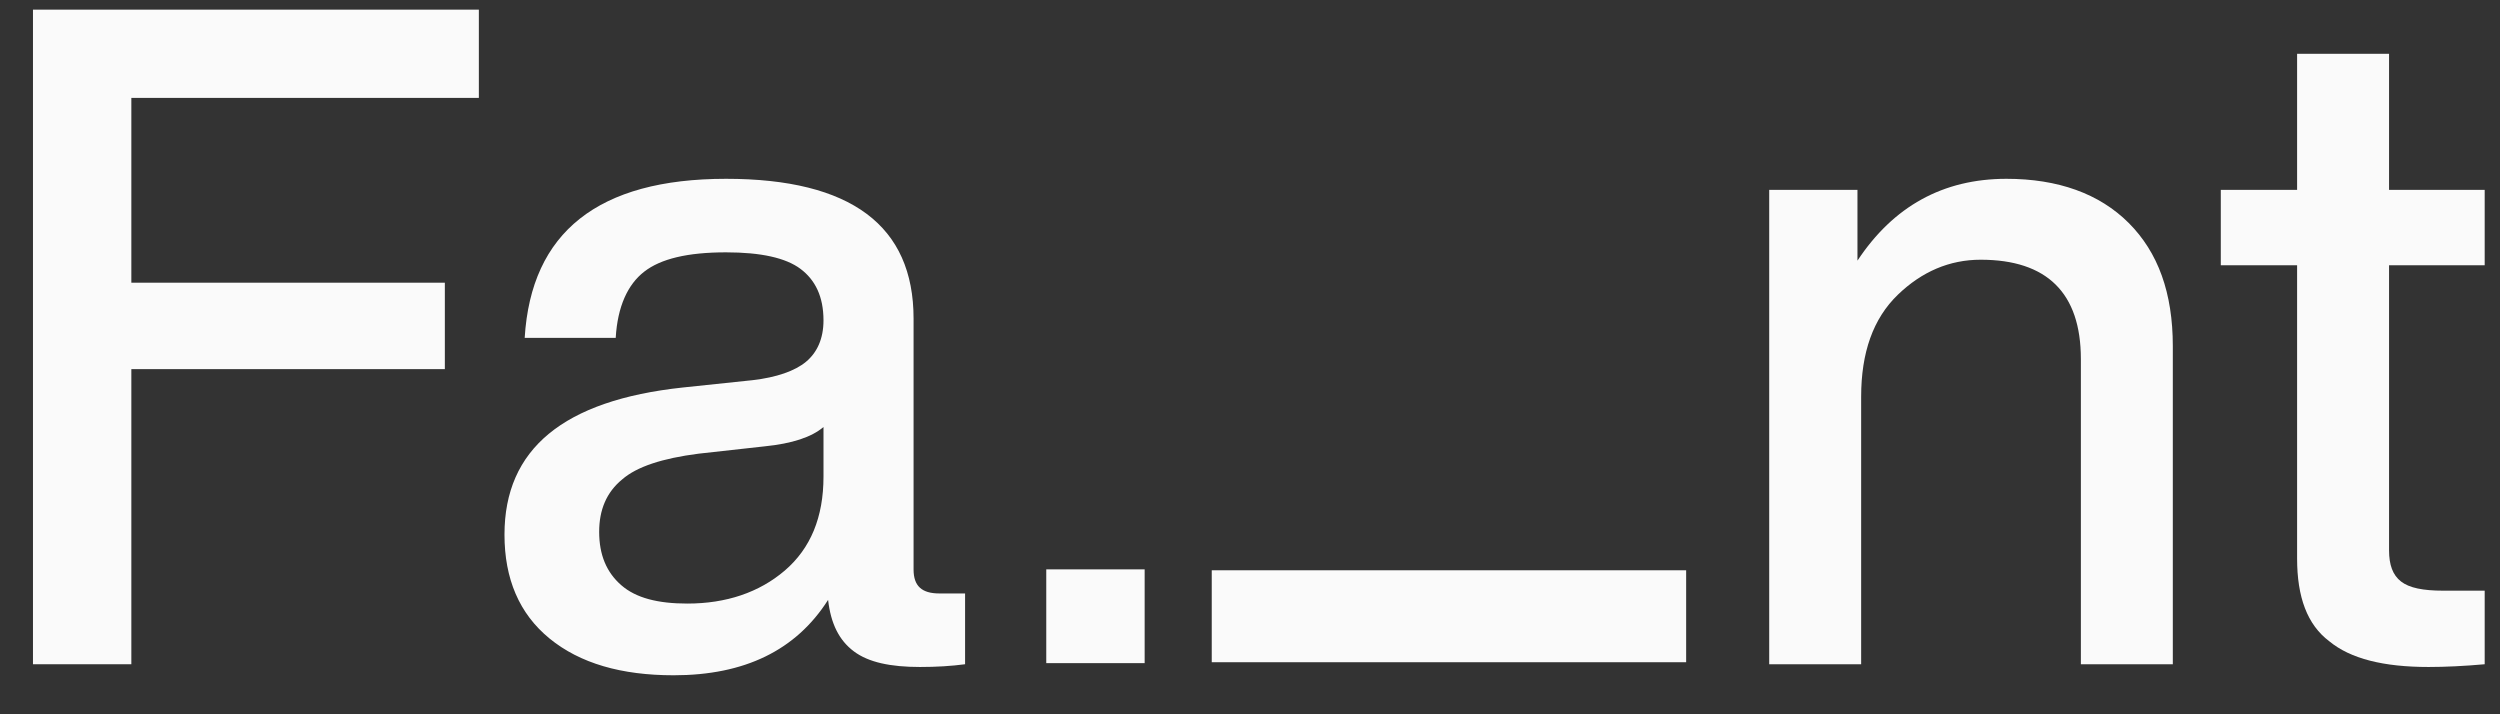 <svg width="63" height="18" viewBox="0 0 63 18" fill="none" xmlns="http://www.w3.org/2000/svg">
<rect x="0" y="0" width="63" height="18" fill="#333333" stroke="none"/>
<path d="M12.067 0.243H0.831V16.739H3.31V9.302H11.21V7.124H3.31V2.467H12.067V0.243Z" fill="#FAFAFA"/>
<path d="M23.671 14.955C23.231 14.955 23.022 14.769 23.022 14.352V8.028C23.022 5.688 21.447 4.506 18.296 4.506C15.076 4.506 13.385 5.85 13.222 8.514H15.516C15.562 7.726 15.817 7.17 16.234 6.846C16.651 6.522 17.323 6.359 18.296 6.359C19.177 6.359 19.802 6.498 20.173 6.776C20.543 7.054 20.752 7.472 20.752 8.074C20.752 8.537 20.59 8.885 20.312 9.116C20.034 9.348 19.57 9.51 18.968 9.58L17.207 9.765C14.195 10.089 12.713 11.317 12.713 13.472C12.713 14.584 13.083 15.464 13.848 16.09C14.613 16.715 15.655 17.017 16.976 17.017C18.759 17.017 20.057 16.391 20.868 15.117C20.937 15.719 21.146 16.136 21.517 16.414C21.887 16.692 22.443 16.808 23.185 16.808C23.602 16.808 23.972 16.785 24.32 16.739V14.955H23.671ZM17.323 15.21C16.582 15.21 16.026 15.071 15.655 14.746C15.284 14.422 15.099 13.982 15.099 13.402C15.099 12.847 15.284 12.406 15.678 12.082C16.049 11.758 16.698 11.549 17.601 11.433L19.269 11.248C19.964 11.178 20.451 11.016 20.752 10.761V12.012C20.752 13.032 20.428 13.819 19.779 14.376C19.13 14.932 18.296 15.21 17.323 15.21Z" fill="#FAFAFA"/>
<path d="M50.562 4.506C48.963 4.506 47.712 5.201 46.808 6.568V4.784H44.584V16.739H46.901V9.997C46.901 8.885 47.202 8.028 47.828 7.425C48.43 6.846 49.125 6.545 49.913 6.545C51.581 6.545 52.438 7.379 52.438 9.047V16.739H54.755V8.723C54.755 7.379 54.384 6.359 53.643 5.618C52.901 4.877 51.859 4.506 50.562 4.506Z" fill="#FAFAFA"/>
<path d="M62.614 4.784H60.204V1.355H57.887V4.784H55.964V6.684H57.887V14.074C57.887 15.047 58.142 15.742 58.698 16.16C59.231 16.6 60.065 16.808 61.2 16.808C61.617 16.808 62.104 16.785 62.614 16.739V14.885H61.571C61.061 14.885 60.714 14.816 60.505 14.653C60.297 14.491 60.204 14.236 60.204 13.866V6.684H62.614V4.784Z" fill="#FAFAFA"/>
<path d="M28.845 14.348H26.366V16.711H28.845V14.348ZM42.491 14.371H30.536V16.688H42.491V14.371Z" fill="#FAFAFA"/>
</svg>
